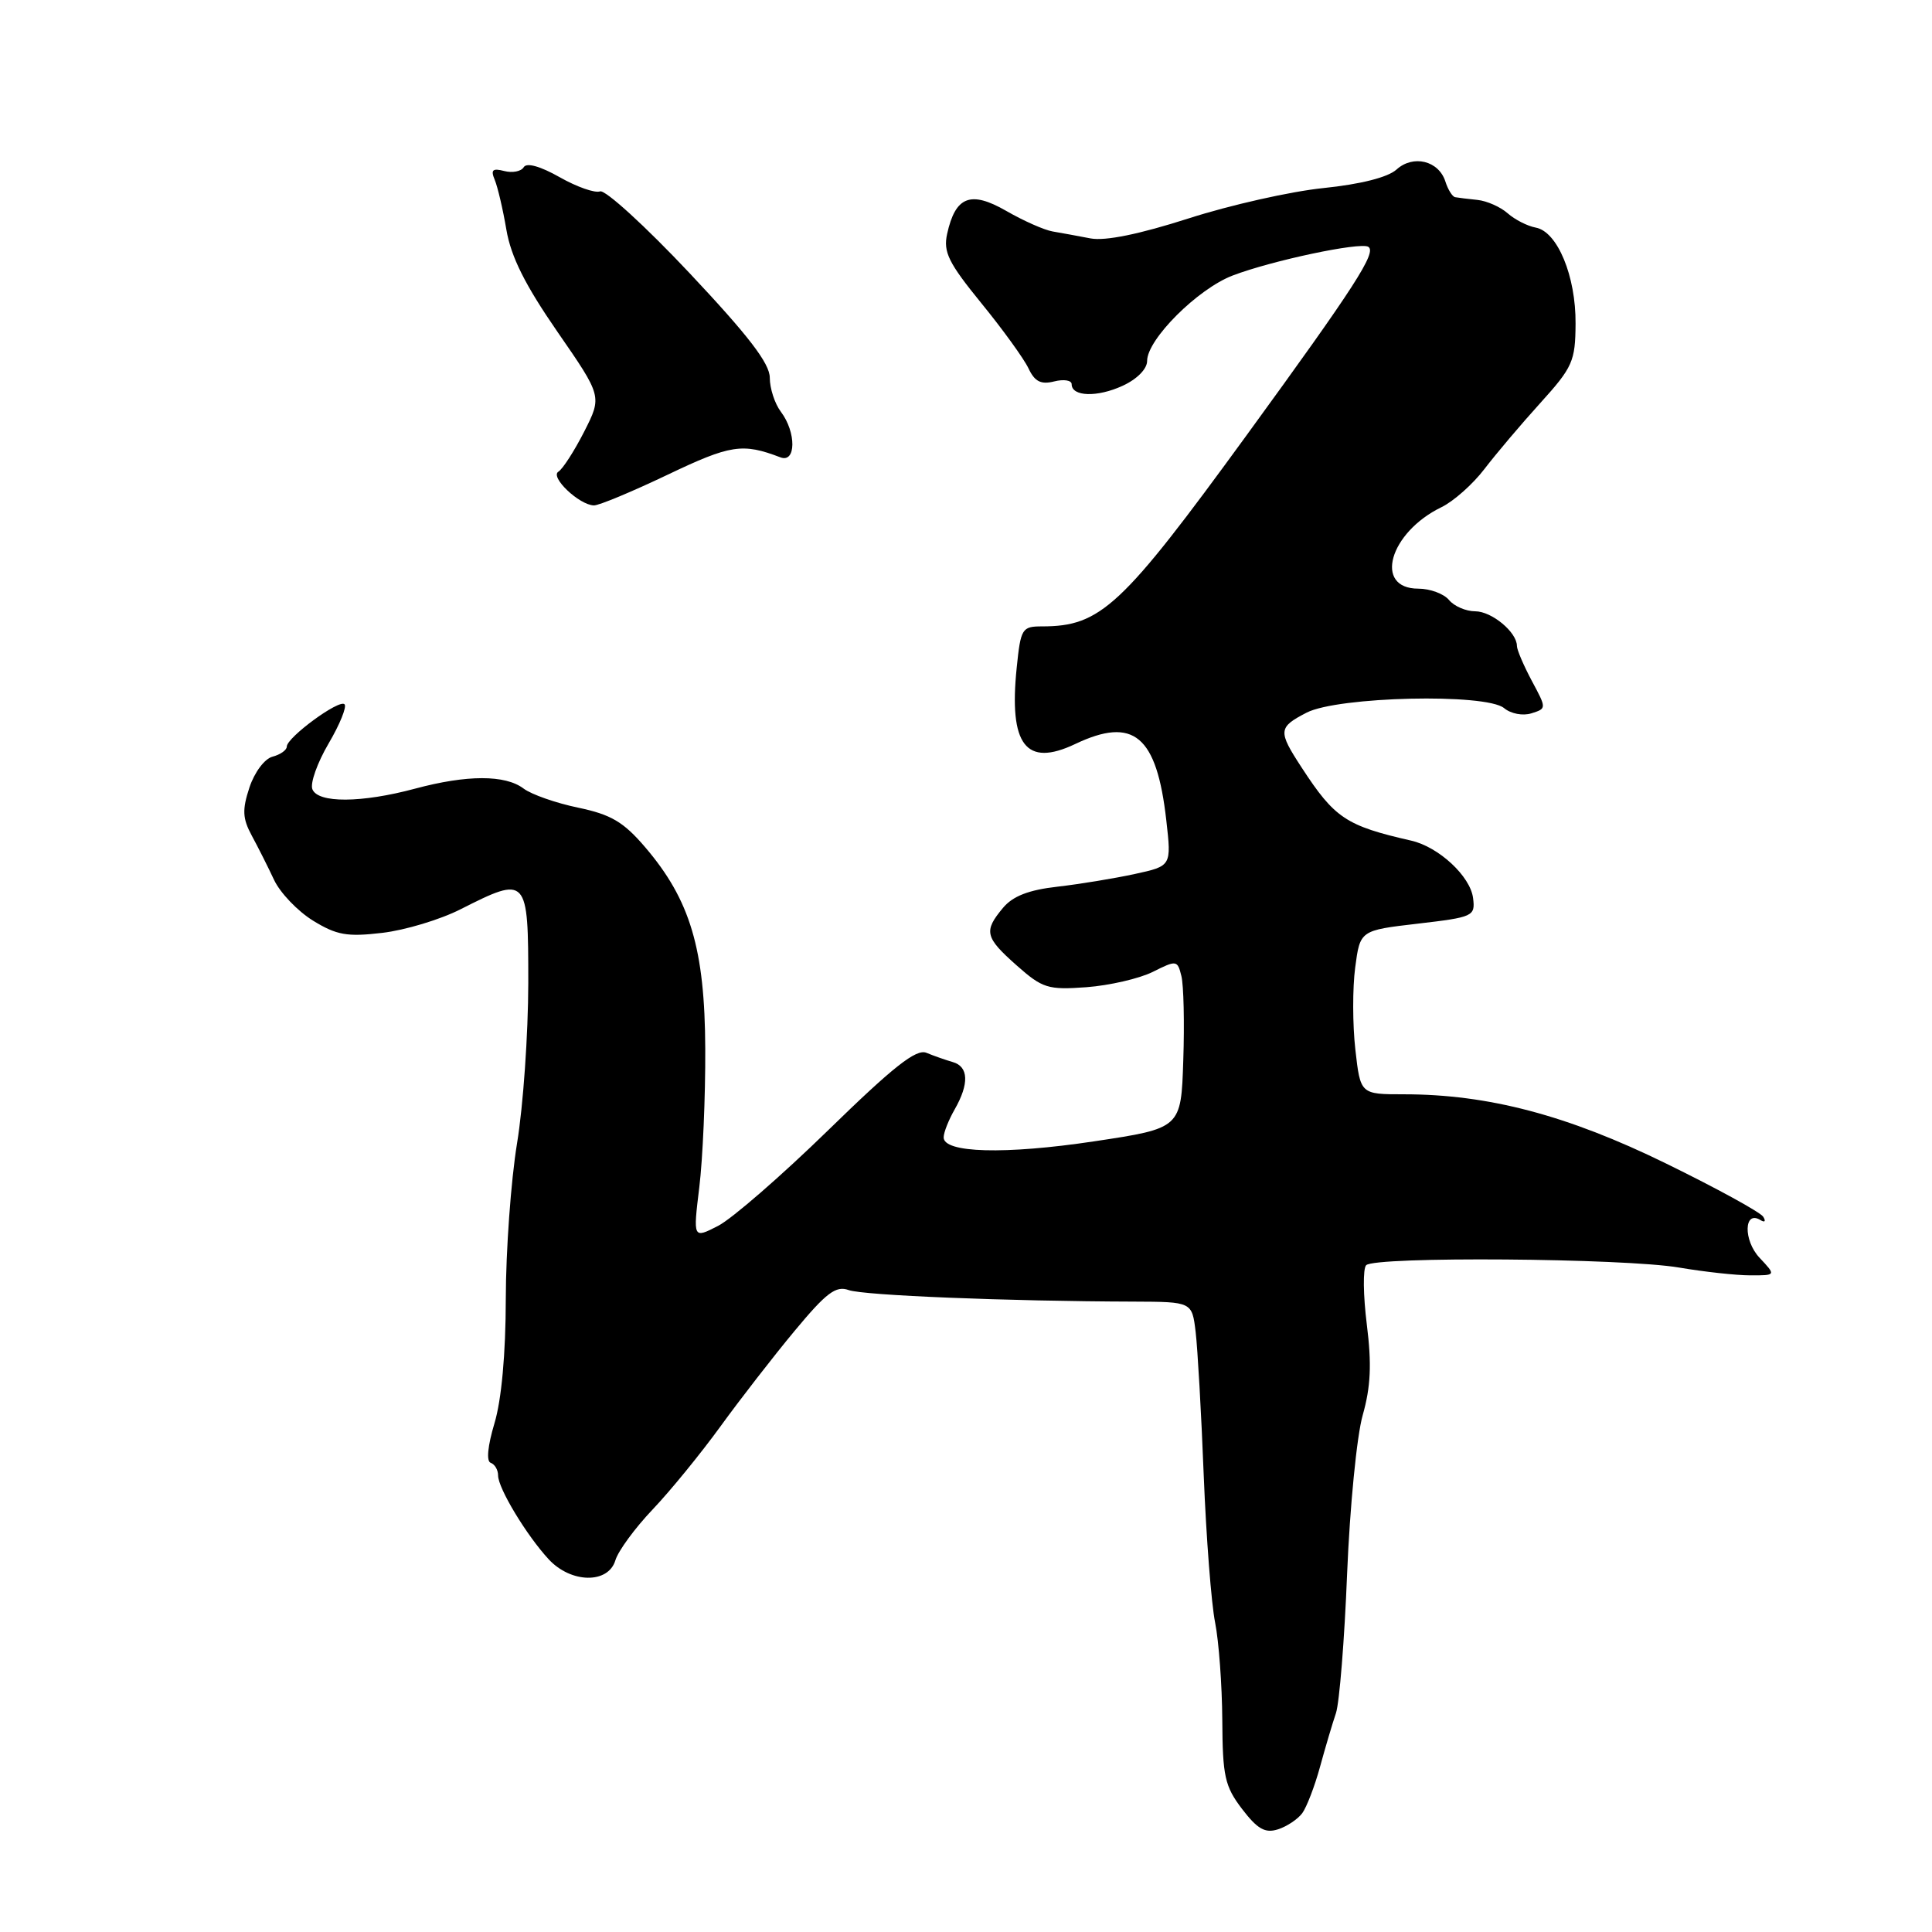<?xml version="1.0" encoding="UTF-8" standalone="no"?>
<!DOCTYPE svg PUBLIC "-//W3C//DTD SVG 1.1//EN" "http://www.w3.org/Graphics/SVG/1.1/DTD/svg11.dtd" >
<svg xmlns="http://www.w3.org/2000/svg" xmlns:xlink="http://www.w3.org/1999/xlink" version="1.1" viewBox="0 0 256 256">
 <g >
 <path fill="currentColor"
d=" M 172.56 240.25 C 173.14 239.45 174.20 236.70 174.90 234.15 C 175.60 231.59 176.55 228.38 177.02 227.00 C 177.48 225.62 178.15 217.30 178.50 208.50 C 178.86 199.70 179.78 190.25 180.57 187.50 C 181.63 183.75 181.77 180.75 181.11 175.50 C 180.63 171.65 180.58 168.12 181.02 167.65 C 182.11 166.46 215.22 166.71 222.50 167.96 C 225.80 168.52 230.04 168.99 231.92 168.99 C 235.35 169.00 235.35 169.00 233.15 166.66 C 230.98 164.35 231.07 160.31 233.26 161.66 C 233.85 162.02 234.01 161.83 233.64 161.23 C 233.27 160.63 227.47 157.45 220.74 154.16 C 207.69 147.77 197.19 145.00 186.02 145.00 C 180.26 145.00 180.26 145.00 179.59 139.06 C 179.22 135.80 179.21 130.91 179.57 128.20 C 180.22 123.28 180.22 123.28 187.86 122.39 C 195.23 121.53 195.49 121.41 195.19 119.00 C 194.83 116.11 190.64 112.22 187.00 111.39 C 178.36 109.42 176.86 108.43 172.48 101.71 C 169.31 96.86 169.36 96.38 173.13 94.43 C 177.28 92.29 196.90 91.84 199.30 93.83 C 200.20 94.58 201.79 94.88 202.92 94.52 C 204.94 93.88 204.94 93.88 202.97 90.21 C 201.89 88.18 201.00 86.11 201.00 85.59 C 201.00 83.77 197.66 81.00 195.47 81.00 C 194.25 81.00 192.68 80.33 192.00 79.50 C 191.32 78.68 189.49 78.00 187.94 78.00 C 181.97 78.00 184.09 70.55 191.01 67.20 C 192.61 66.42 195.17 64.15 196.70 62.14 C 198.23 60.14 201.56 56.20 204.11 53.39 C 208.39 48.66 208.74 47.87 208.77 42.89 C 208.82 36.60 206.37 30.69 203.50 30.16 C 202.40 29.96 200.72 29.10 199.77 28.26 C 198.82 27.42 197.02 26.62 195.77 26.49 C 194.52 26.36 193.19 26.20 192.82 26.13 C 192.44 26.06 191.86 25.12 191.52 24.05 C 190.64 21.29 187.25 20.46 185.04 22.47 C 183.89 23.50 180.30 24.41 175.36 24.92 C 171.04 25.36 163.00 27.17 157.50 28.94 C 150.98 31.03 146.46 31.96 144.50 31.59 C 142.85 31.27 140.59 30.86 139.48 30.67 C 138.37 30.48 135.61 29.26 133.34 27.95 C 128.61 25.23 126.60 26.01 125.50 30.99 C 124.97 33.39 125.68 34.83 130.03 40.17 C 132.87 43.65 135.68 47.54 136.28 48.81 C 137.11 50.57 137.93 50.98 139.69 50.54 C 140.96 50.22 142.00 50.39 142.00 50.91 C 142.00 52.56 145.39 52.67 148.75 51.12 C 150.67 50.24 152.00 48.89 152.00 47.82 C 152.00 44.97 158.70 38.28 163.33 36.51 C 168.51 34.53 180.22 32.05 181.30 32.70 C 182.47 33.40 179.59 37.88 165.19 57.66 C 148.63 80.41 145.86 83.00 138.07 83.00 C 135.42 83.00 135.25 83.28 134.72 88.46 C 133.66 98.72 135.93 101.69 142.46 98.59 C 150.22 94.90 153.27 97.46 154.54 108.69 C 155.23 114.75 155.23 114.75 150.36 115.81 C 147.69 116.39 143.08 117.15 140.12 117.49 C 136.31 117.92 134.20 118.74 132.90 120.30 C 130.32 123.39 130.51 124.20 134.71 127.92 C 138.14 130.96 138.86 131.18 143.96 130.81 C 147.01 130.58 150.96 129.67 152.75 128.78 C 155.90 127.20 156.02 127.22 156.54 129.33 C 156.84 130.52 156.96 135.55 156.79 140.50 C 156.50 149.50 156.50 149.50 145.00 151.23 C 133.17 153.01 124.97 152.78 125.04 150.69 C 125.05 150.03 125.71 148.38 126.50 147.00 C 128.44 143.60 128.35 141.33 126.25 140.73 C 125.29 140.45 123.71 139.90 122.75 139.50 C 121.40 138.95 118.37 141.34 109.75 149.75 C 103.56 155.78 97.00 161.48 95.16 162.43 C 91.83 164.14 91.83 164.14 92.66 157.32 C 93.12 153.57 93.48 145.32 93.45 139.00 C 93.40 125.74 91.46 119.24 85.47 112.24 C 82.61 108.90 80.96 107.93 76.61 107.02 C 73.67 106.41 70.42 105.27 69.38 104.49 C 66.95 102.65 61.89 102.65 55.00 104.50 C 47.89 106.41 42.11 106.44 41.39 104.57 C 41.08 103.78 42.05 101.06 43.54 98.52 C 45.03 95.99 45.98 93.64 45.65 93.32 C 44.95 92.61 38.00 97.72 38.00 98.93 C 38.00 99.39 37.15 99.99 36.12 100.26 C 35.06 100.53 33.72 102.33 33.05 104.35 C 32.08 107.30 32.13 108.44 33.36 110.72 C 34.19 112.25 35.52 114.89 36.32 116.60 C 37.12 118.30 39.43 120.72 41.46 121.98 C 44.60 123.91 45.98 124.16 50.64 123.61 C 53.66 123.26 58.34 121.85 61.03 120.48 C 69.89 116.00 70.00 116.12 70.00 130.25 C 69.99 136.99 69.33 146.55 68.51 151.50 C 67.70 156.45 67.03 165.72 67.02 172.09 C 67.01 179.40 66.45 185.50 65.52 188.59 C 64.62 191.59 64.42 193.63 65.02 193.83 C 65.56 194.02 66.00 194.77 66.00 195.51 C 66.00 197.20 69.77 203.44 72.70 206.61 C 75.66 209.81 80.60 209.89 81.54 206.75 C 81.91 205.51 84.14 202.47 86.49 200.00 C 88.84 197.53 92.88 192.57 95.47 189.00 C 98.06 185.43 102.48 179.73 105.29 176.35 C 109.49 171.29 110.76 170.33 112.45 170.94 C 114.39 171.65 133.41 172.42 150.23 172.47 C 157.95 172.50 157.95 172.50 158.43 176.50 C 158.69 178.70 159.18 187.25 159.50 195.50 C 159.83 203.75 160.51 212.53 161.01 215.00 C 161.50 217.47 161.93 223.28 161.96 227.91 C 162.00 235.37 162.29 236.69 164.58 239.70 C 166.62 242.36 167.62 242.94 169.33 242.40 C 170.52 242.02 171.97 241.05 172.56 240.25 Z  M 88.47 62.90 C 96.81 58.92 98.38 58.68 103.41 60.60 C 105.49 61.40 105.53 57.29 103.47 54.56 C 102.66 53.49 102.00 51.46 102.00 50.05 C 102.00 48.16 99.18 44.49 91.37 36.19 C 85.52 29.97 80.18 25.10 79.51 25.36 C 78.84 25.61 76.43 24.77 74.16 23.48 C 71.60 22.03 69.79 21.52 69.40 22.15 C 69.06 22.72 67.89 22.94 66.81 22.66 C 65.27 22.26 65.00 22.51 65.55 23.82 C 65.94 24.75 66.64 27.73 67.10 30.45 C 67.71 34.03 69.59 37.78 73.86 43.96 C 79.78 52.52 79.78 52.52 77.41 57.19 C 76.10 59.76 74.56 62.15 73.99 62.50 C 72.84 63.21 76.74 66.91 78.69 66.97 C 79.35 66.99 83.75 65.15 88.47 62.90 Z "/>
</g>
</svg>